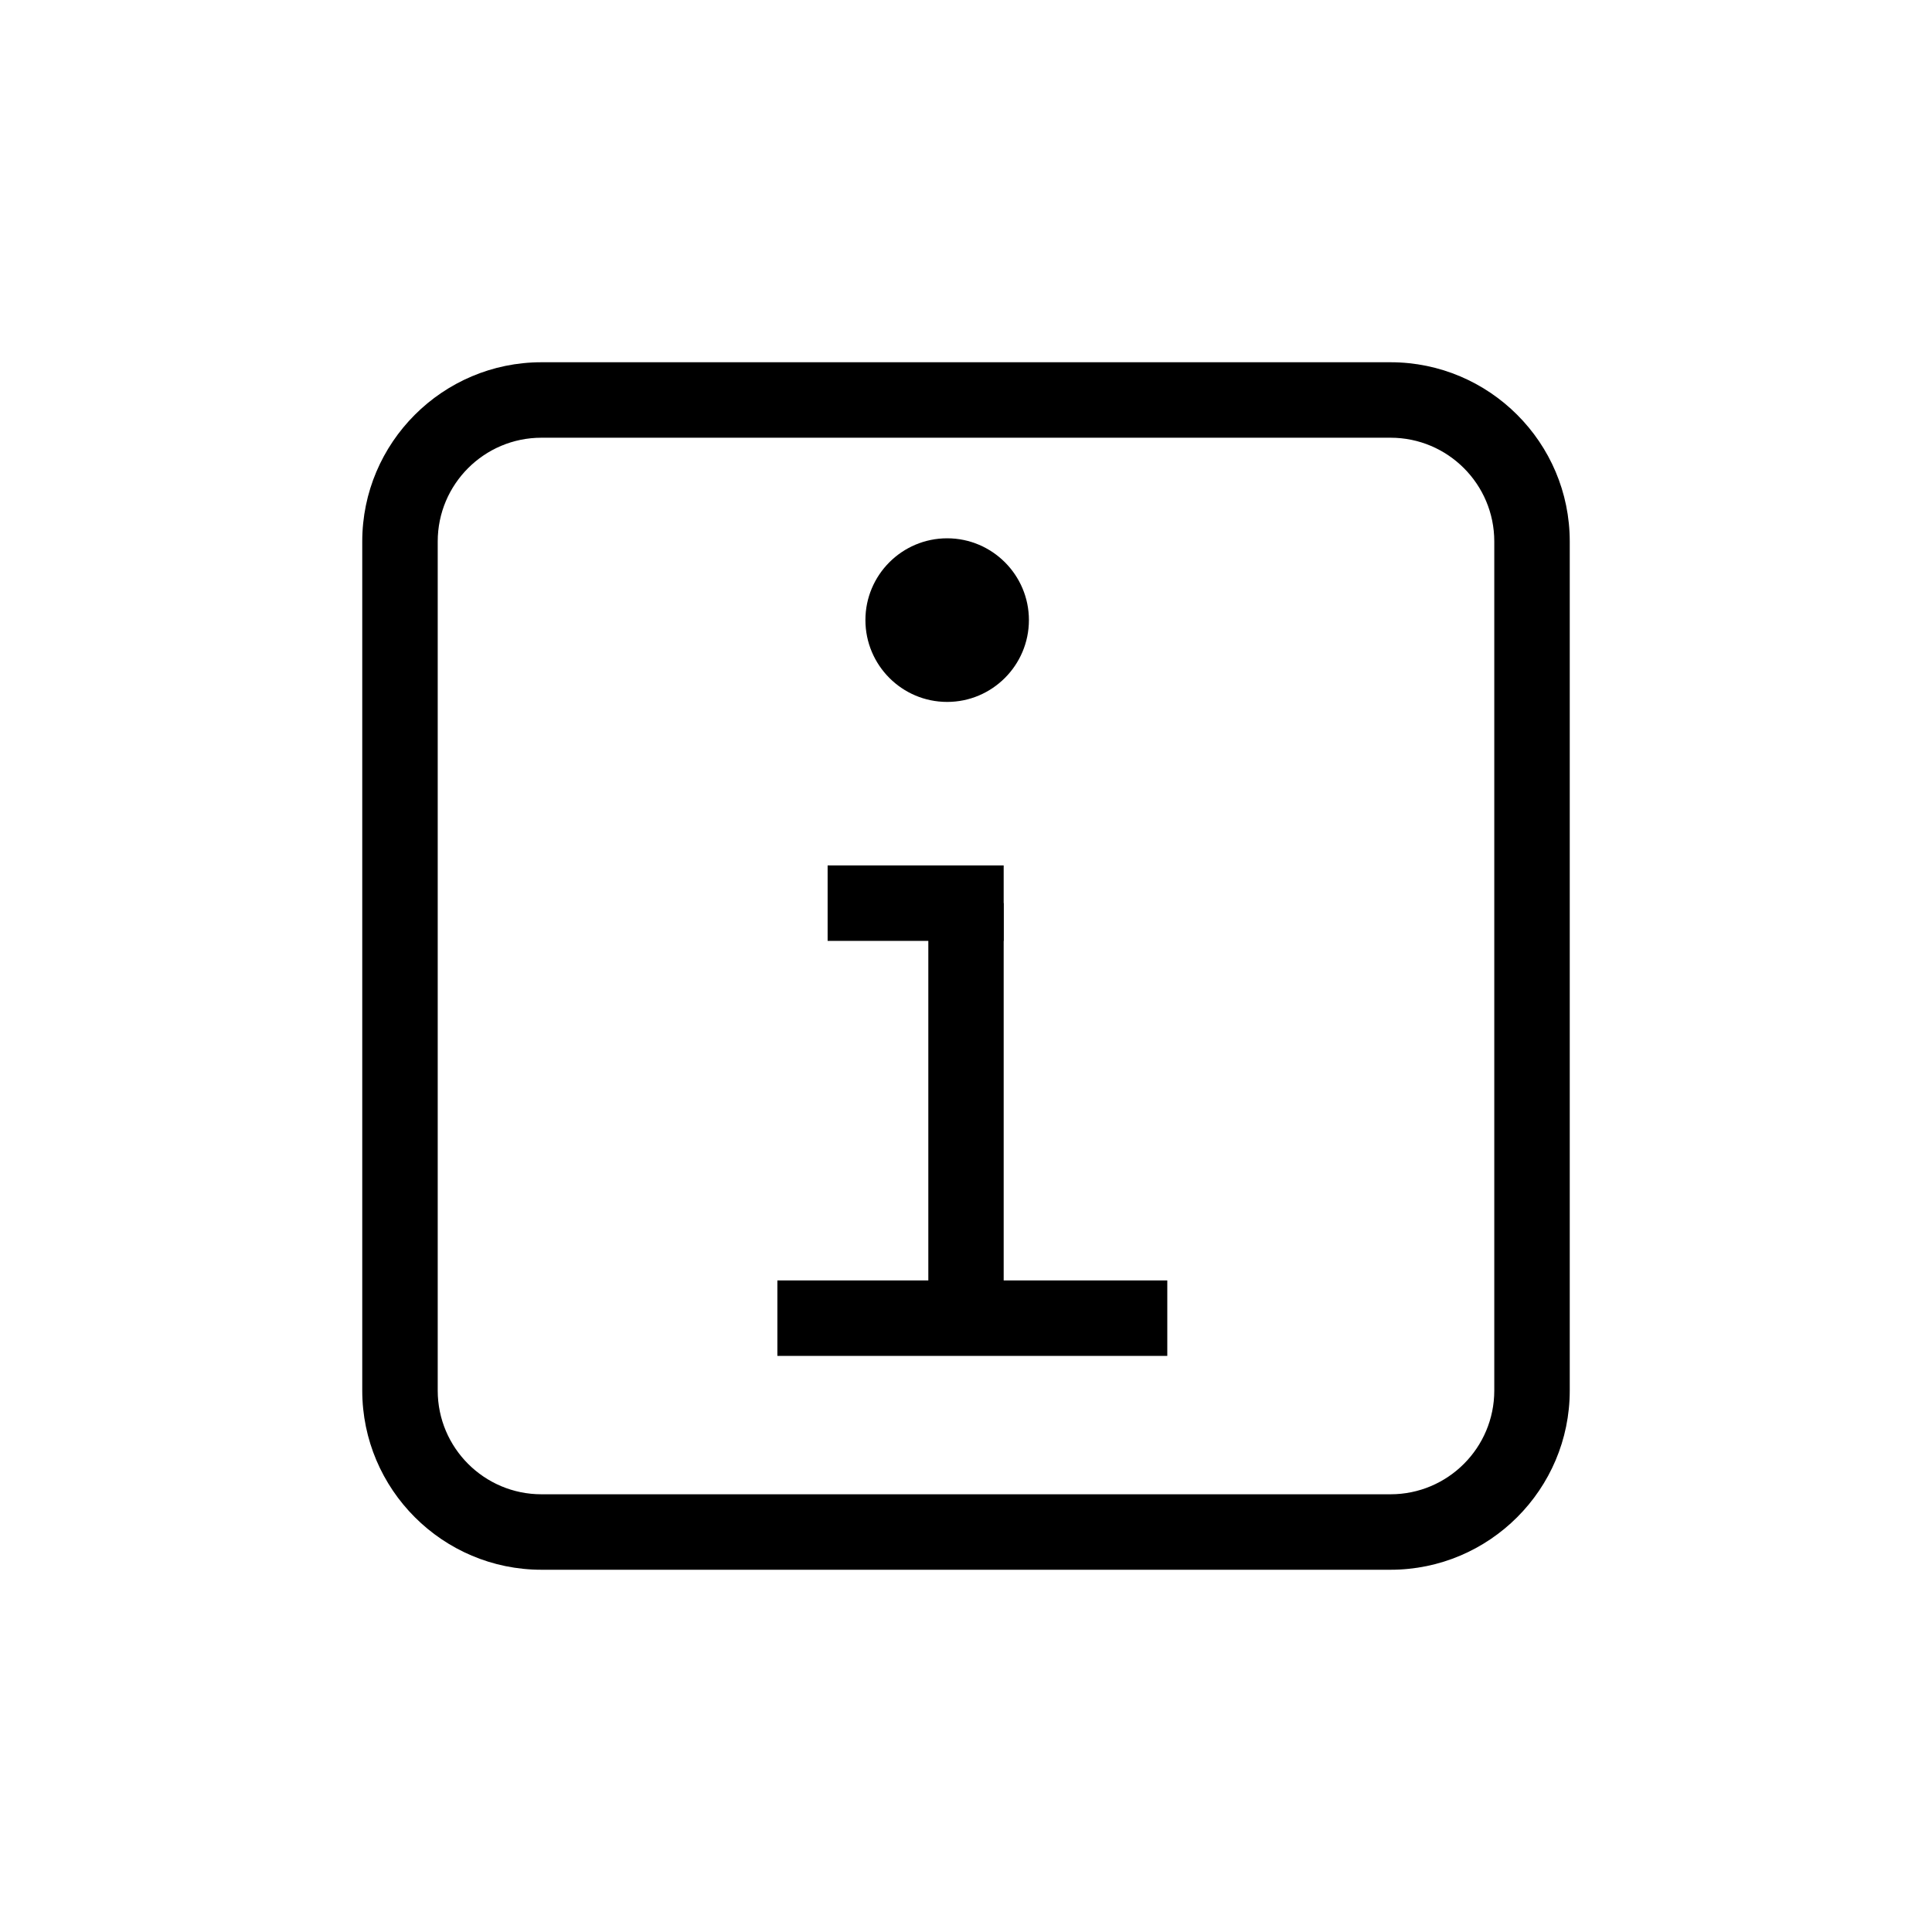 <svg width="16" height="16" viewBox="0 0 16 16" fill="none" xmlns="http://www.w3.org/2000/svg">
<path d="M11.516 13H4.484C3.666 13 3 12.334 3 11.516V4.484C3 3.666 3.666 3 4.484 3H11.516C12.334 3 13 3.666 13 4.484V11.516C13 12.334 12.334 13 11.516 13ZM4.484 3.625C4.01 3.625 3.625 4.01 3.625 4.484V11.516C3.625 11.99 4.01 12.375 4.484 12.375H11.516C11.99 12.375 12.375 11.99 12.375 11.516V4.484C12.375 4.01 11.99 3.625 11.516 3.625H4.484Z" fill="black"/>
<path d="M7.844 5.5C8.045 5.5 8.208 5.337 8.208 5.135C8.208 4.934 8.045 4.771 7.844 4.771C7.642 4.771 7.479 4.934 7.479 5.135C7.479 5.337 7.642 5.5 7.844 5.5Z" fill="black"/>
<path d="M7.844 5.813C7.47 5.813 7.167 5.509 7.167 5.135C7.167 4.762 7.47 4.458 7.844 4.458C8.217 4.458 8.521 4.762 8.521 5.135C8.521 5.509 8.217 5.813 7.844 5.813ZM7.844 5.083C7.815 5.083 7.792 5.107 7.792 5.135C7.792 5.164 7.815 5.188 7.844 5.188C7.872 5.188 7.896 5.164 7.896 5.135C7.896 5.107 7.872 5.083 7.844 5.083Z" fill="black"/>
<path d="M9.667 10.604H6.438V11.229H9.667V10.604Z" fill="black"/>
<path d="M8.312 7.479H7.688V10.917H8.312V7.479Z" fill="black"/>
<path d="M8.312 7.167H6.854V7.792H8.312V7.167Z" fill="black"/>
</svg>
